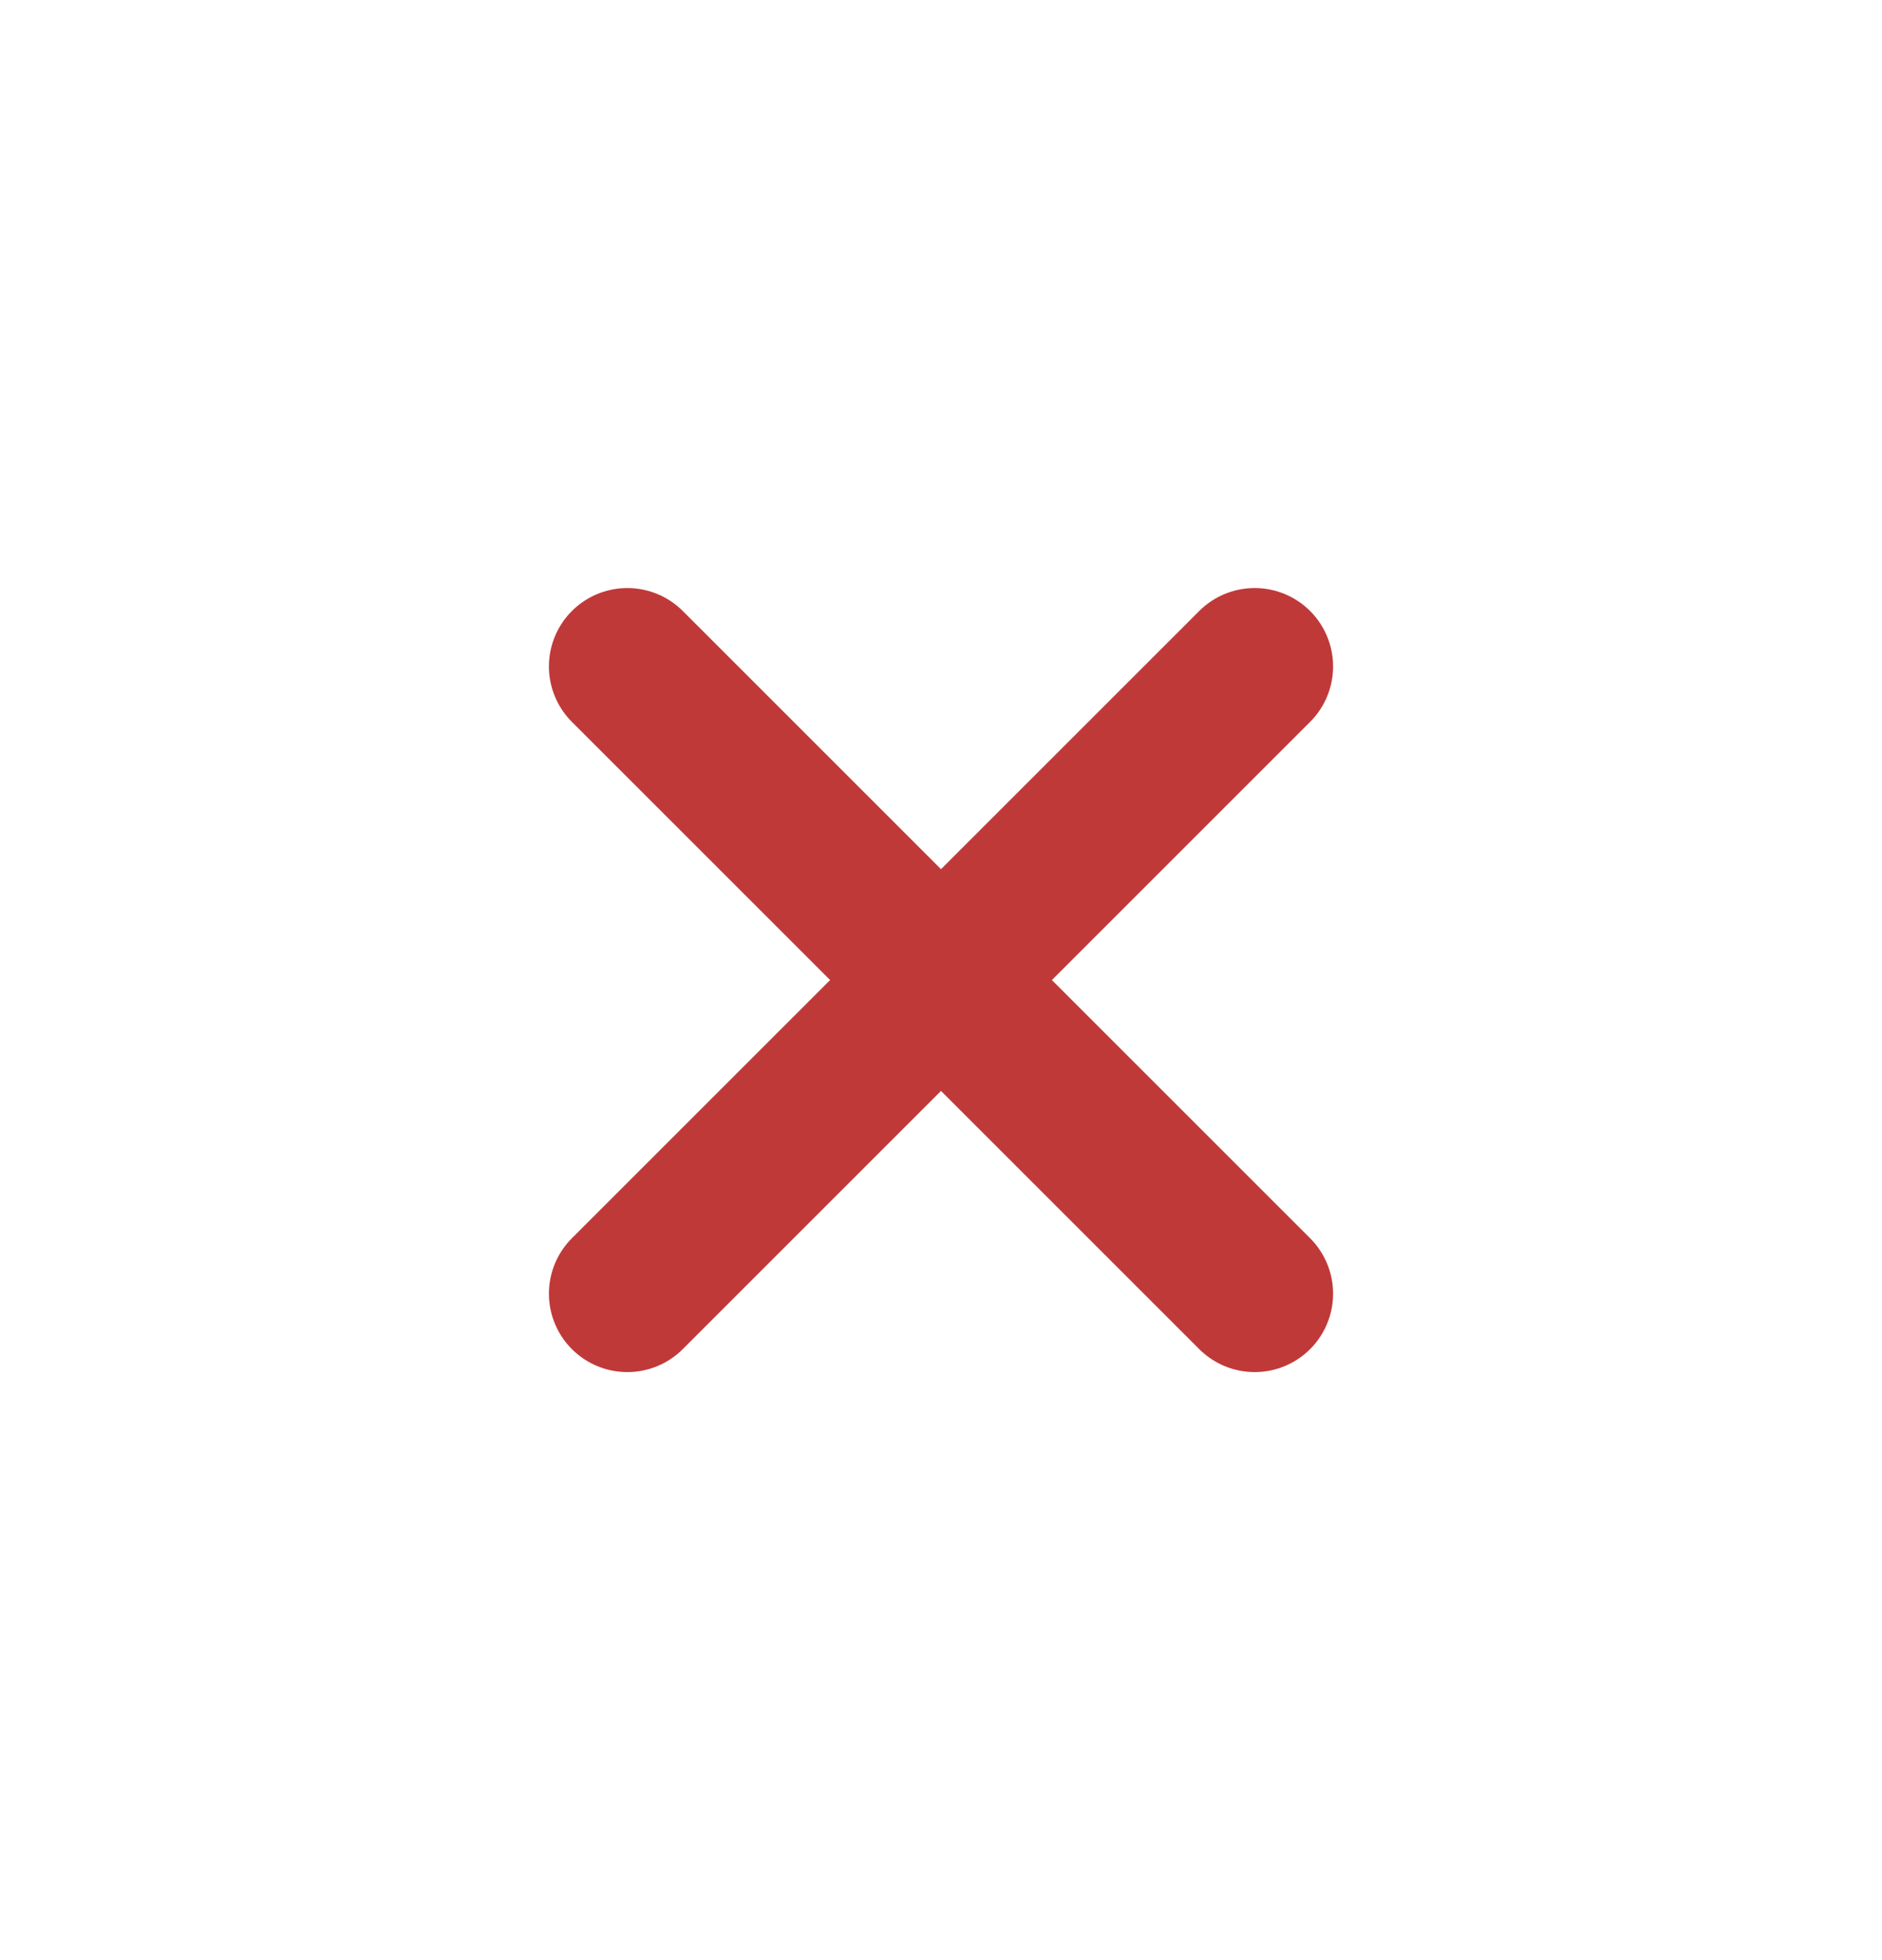 <svg width="24" height="25" viewBox="0 0 24 25" fill="none" xmlns="http://www.w3.org/2000/svg">
<path d="M16 8.5L8 16.5M16 16.5L8 8.5" stroke="#C03939" stroke-width="2" stroke-linecap="round"/>
</svg>
